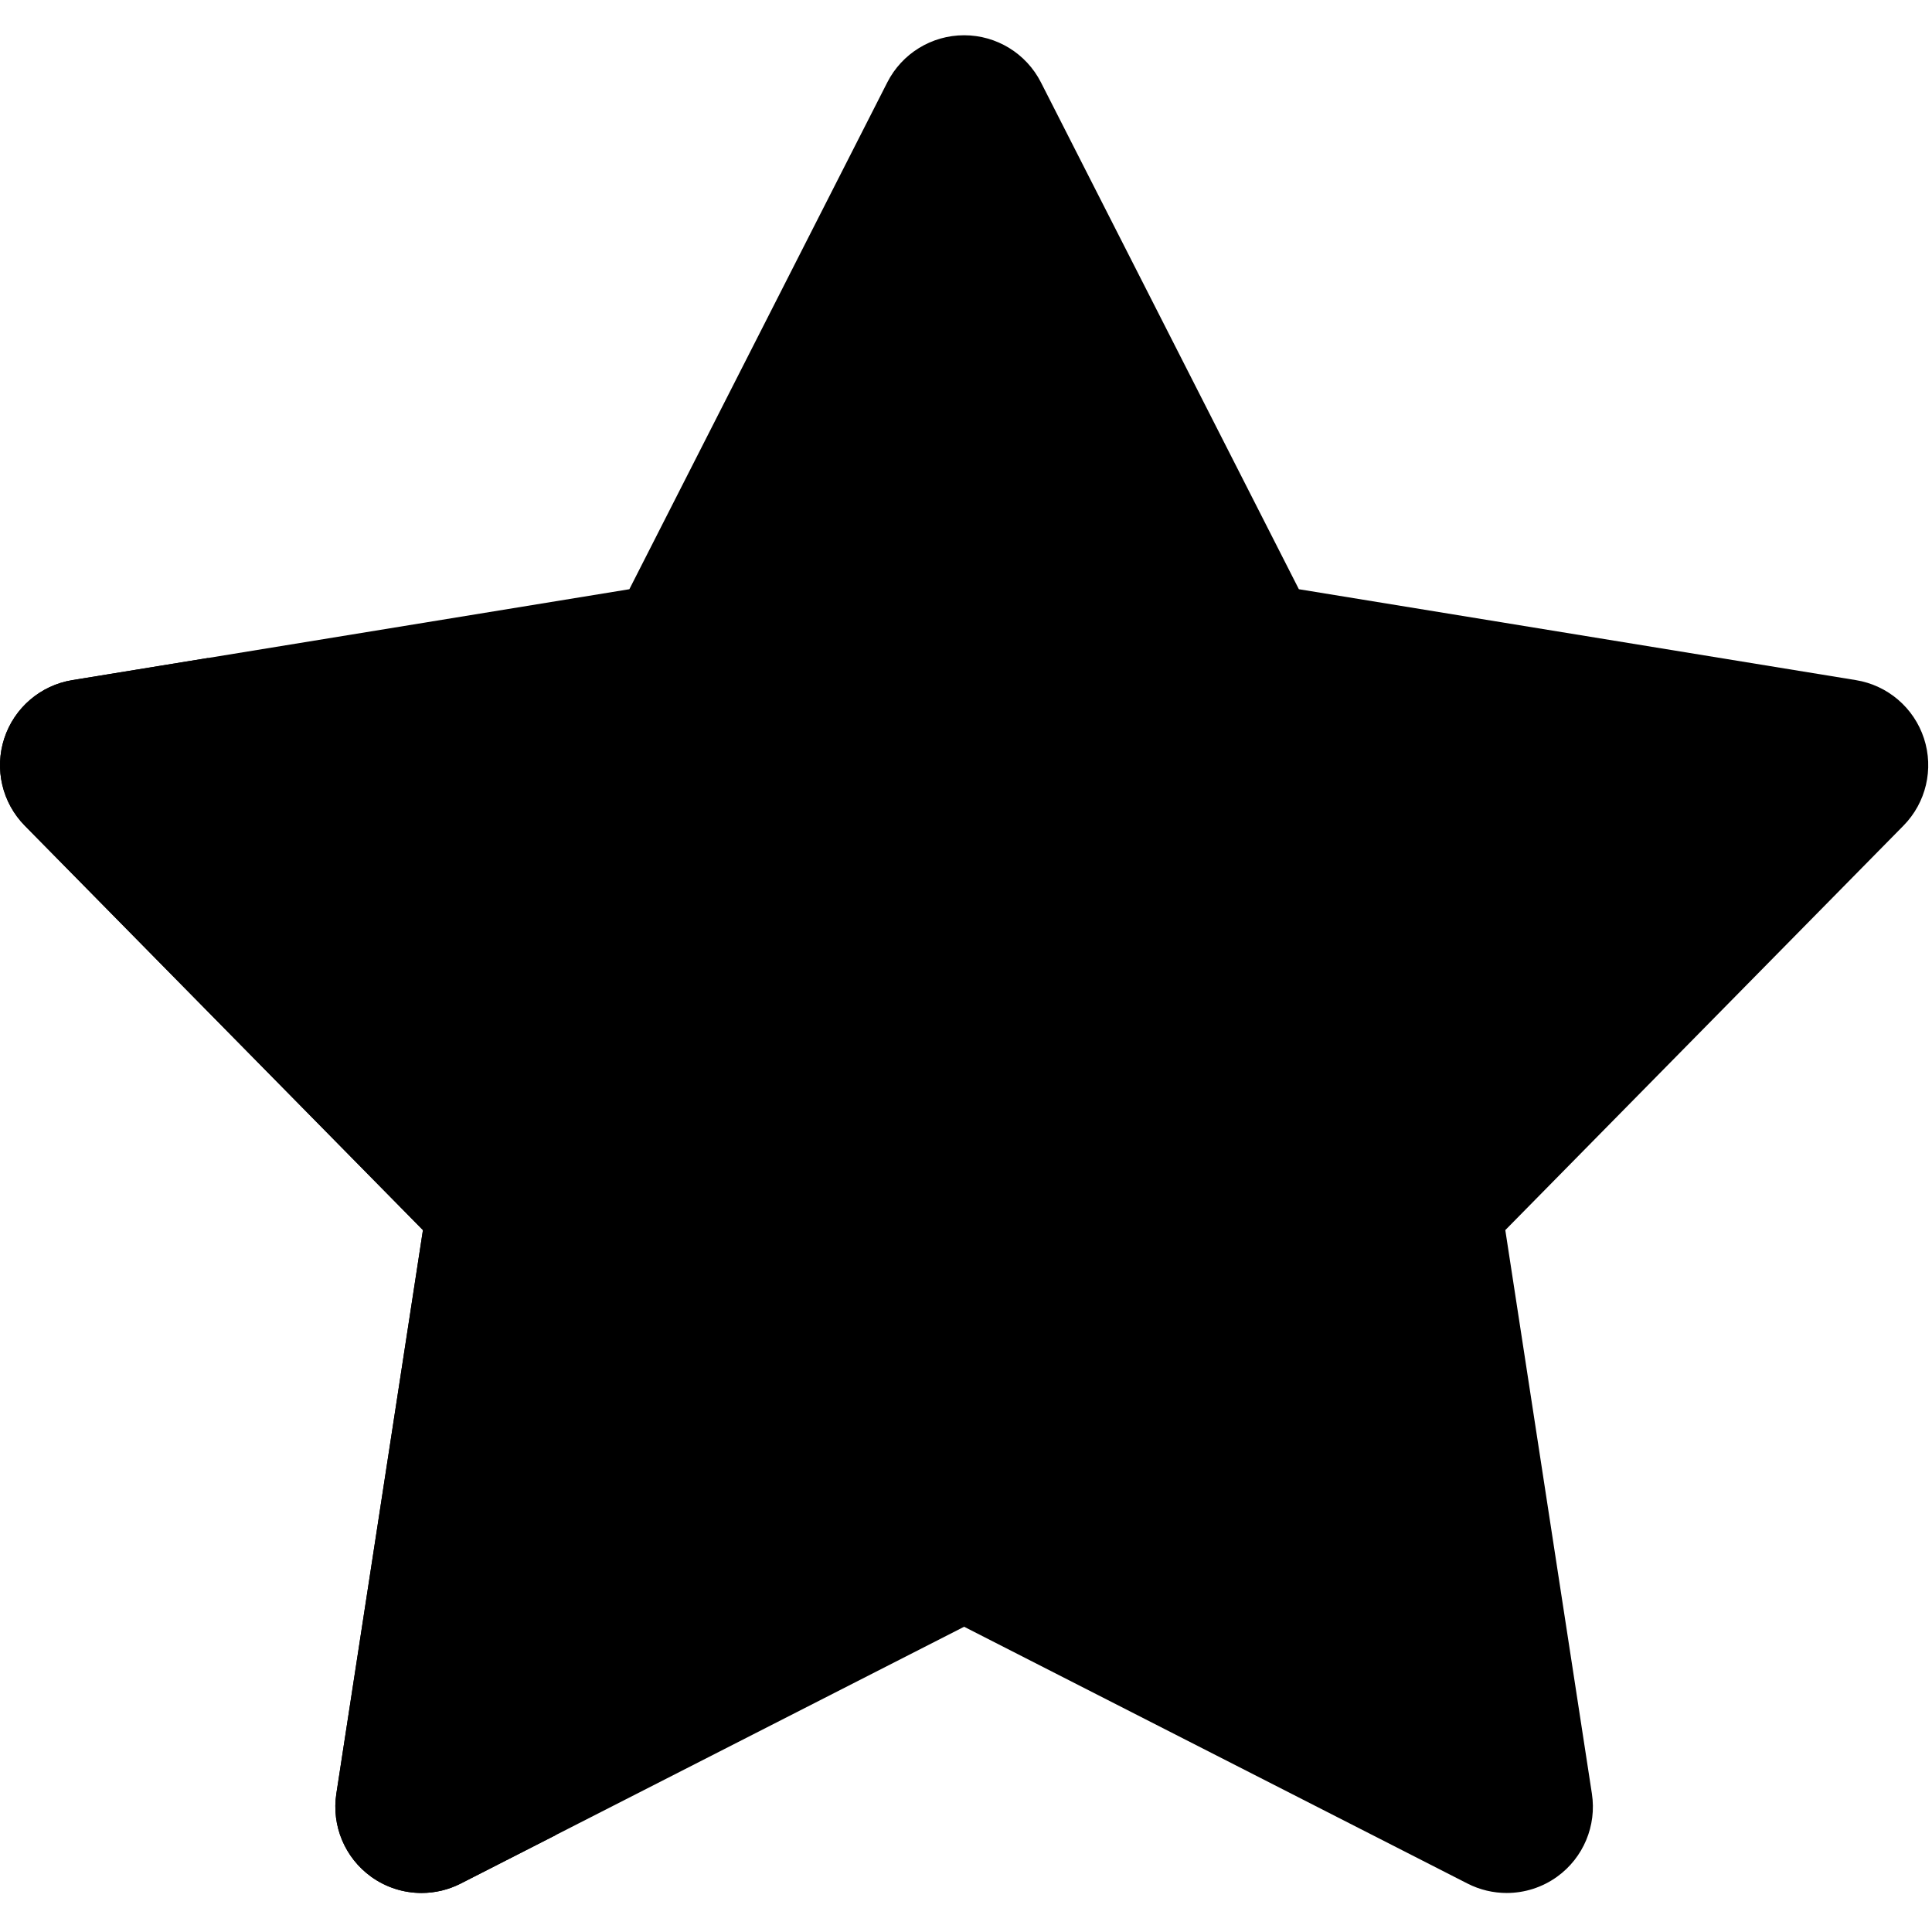 <svg viewBox="0 0 513 513" version="1.1" xmlns="http://www.w3.org/2000/svg" xmlns:xlink="http://www.w3.org/1999/xlink" xml:space="preserve">
    <path class="star-body" d="M400.07,502.64C396.519,502.64 392.954,501.815 389.672,500.14L256.001,431.95L122.33,500.14C119.047,501.815 115.482,502.64 111.931,502.64C107.203,502.64 102.5,501.176 98.523,498.304C91.562,493.273 88.003,484.767 89.308,476.278L112.303,326.63L6.579,219.236C0.577,213.14 -1.524,204.205 1.133,196.073C3.789,187.942 10.759,181.97 19.202,180.592L167.114,156.454L235.604,21.869C239.508,14.194 247.39,9.362 256.001,9.362C264.612,9.362 272.494,14.195 276.397,21.869L344.887,156.454L492.8,180.592C501.244,181.97 508.213,187.942 510.87,196.073C513.526,204.205 511.425,213.14 505.423,219.236L399.7,326.628L422.693,476.276C423.998,484.766 420.439,493.271 413.478,498.302C409.502,501.175 404.798,502.64 400.07,502.64Z"/>
    <path class="star-border" d="M146.585,486.578C139.625,481.548 136.065,473.041 137.37,464.552L160.365,314.905L54.643,207.512C48.64,201.416 46.54,192.481 49.196,184.349C50.428,180.58 52.593,177.284 55.395,174.686L19.202,180.592C10.758,181.97 3.789,187.942 1.133,196.073C-1.524,204.205 0.577,213.14 6.579,219.236L112.303,326.627L89.307,476.276C88.002,484.766 91.561,493.271 98.522,498.302C102.499,501.174 107.202,502.638 111.93,502.638C115.481,502.638 119.047,501.812 122.329,500.138L147.596,487.248C147.257,487.03 146.914,486.817 146.585,486.578Z"/>
</svg>